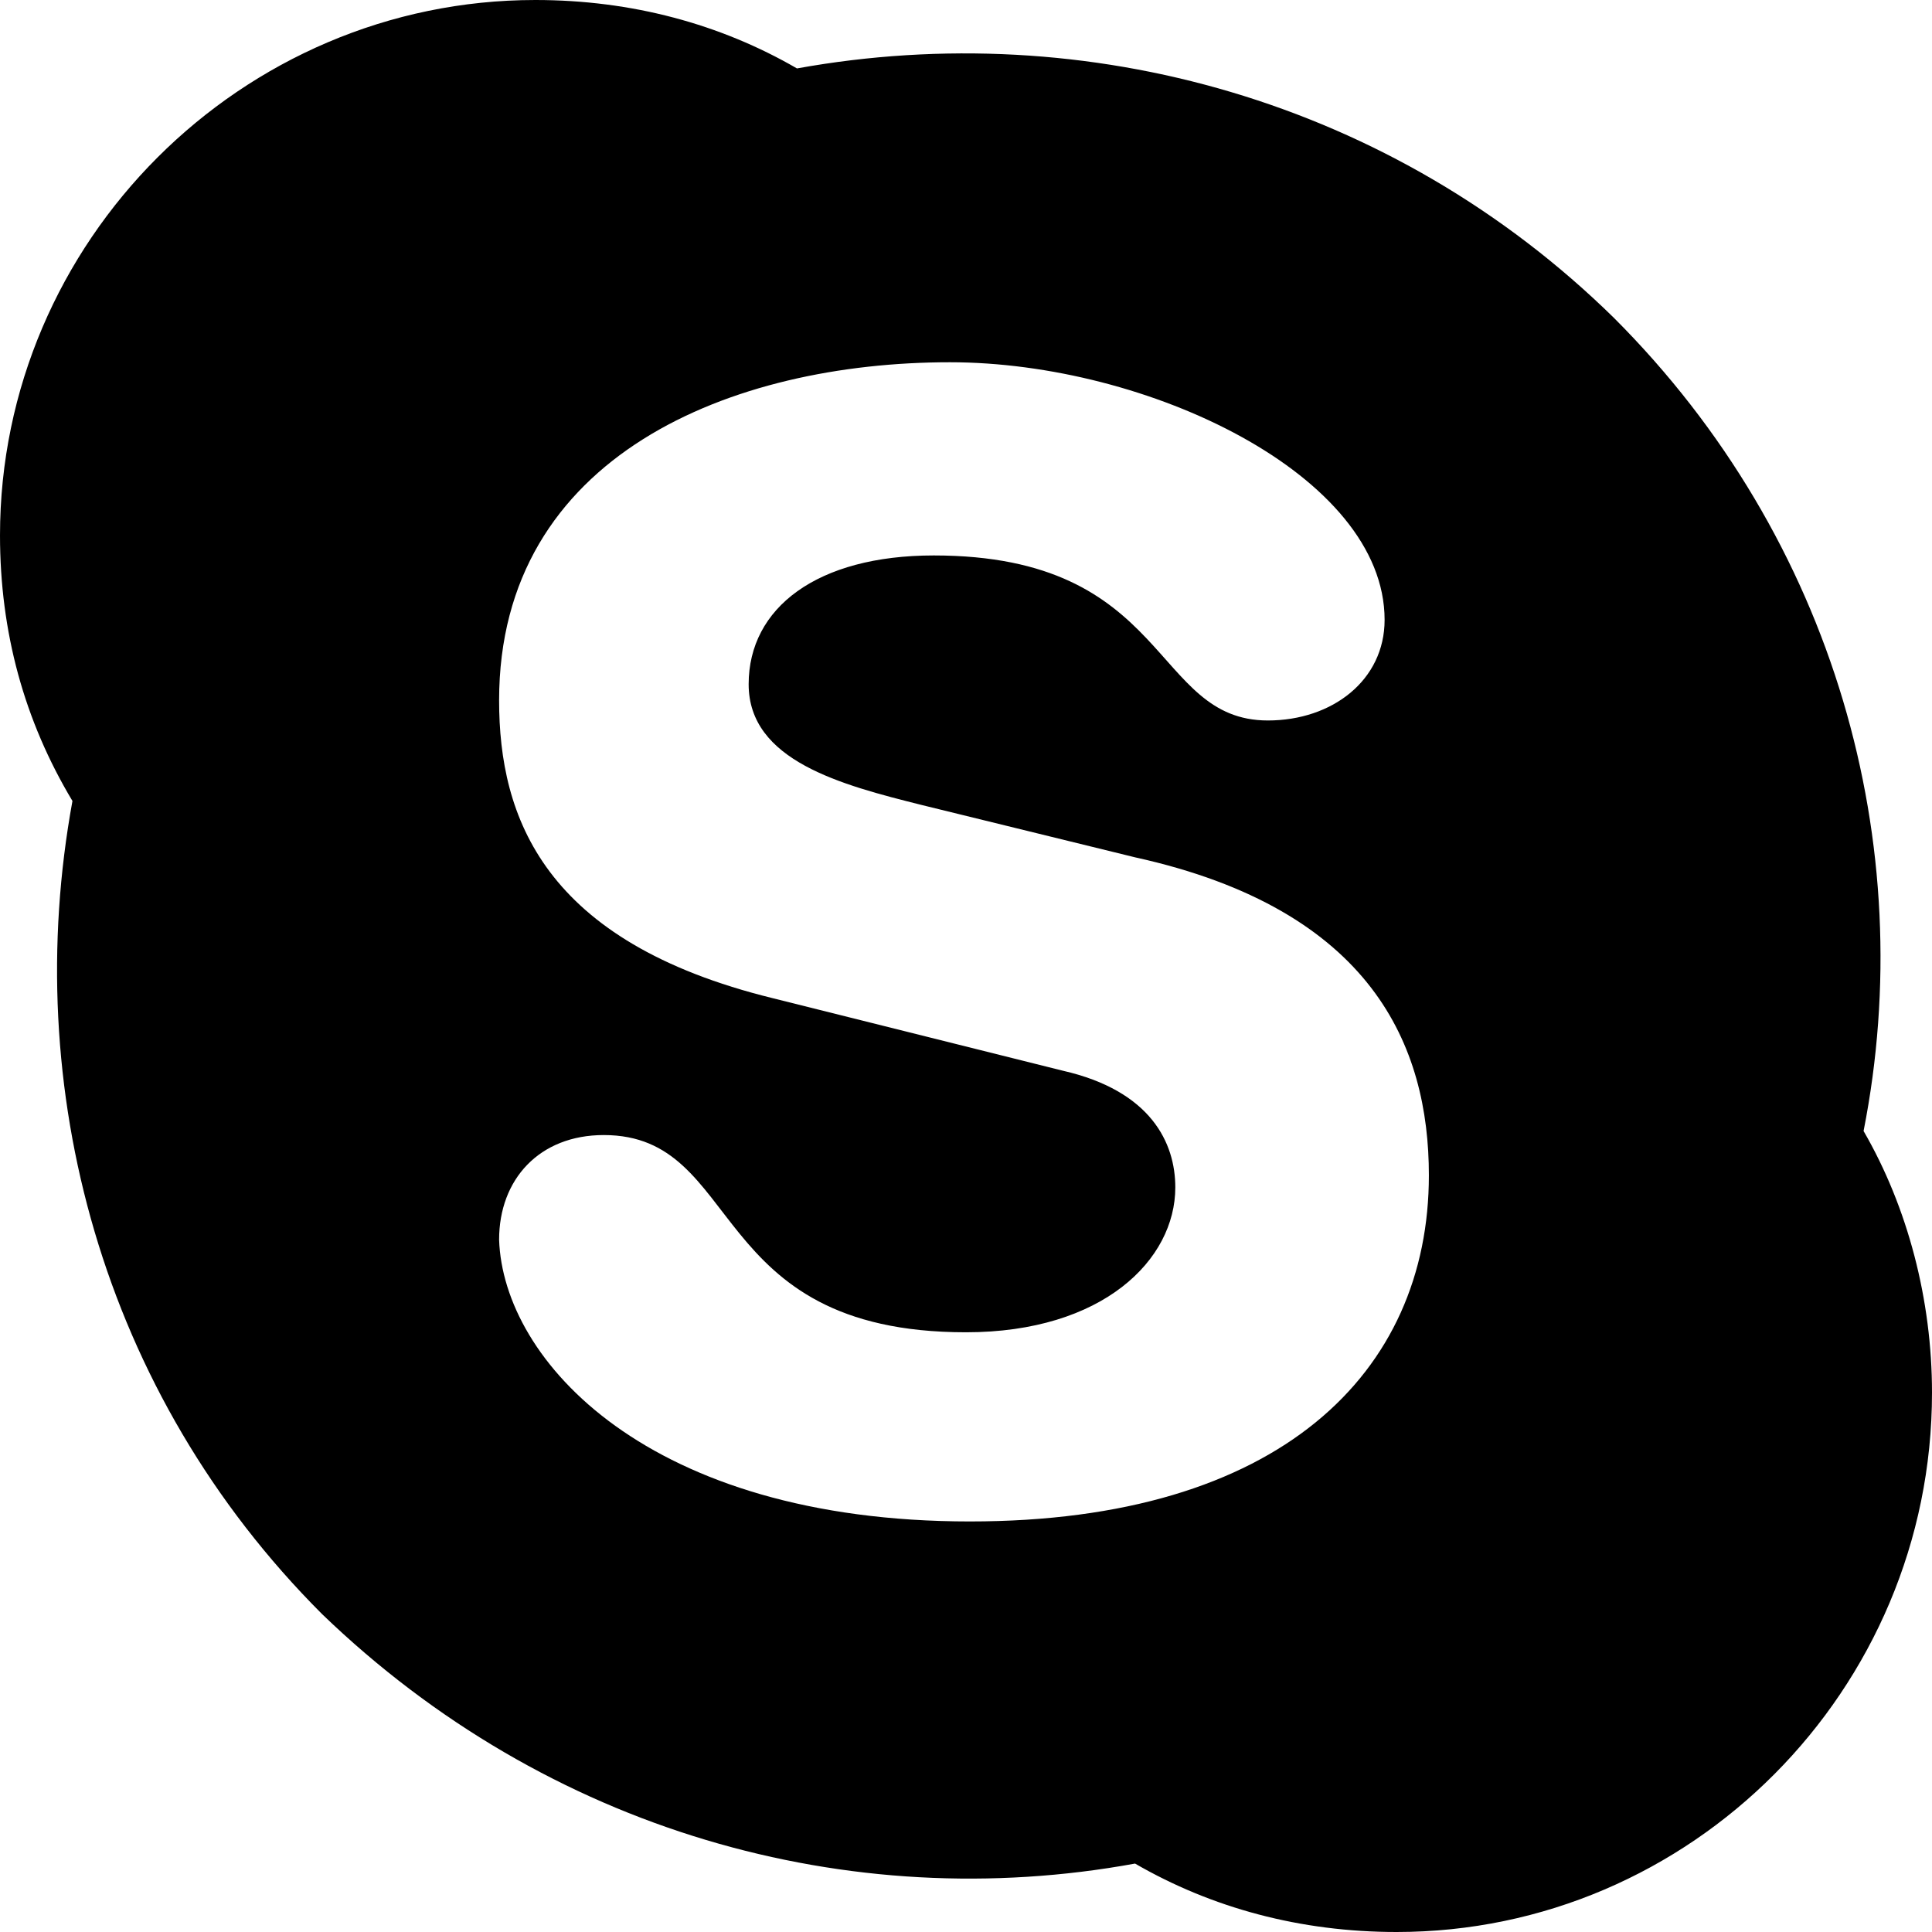 <svg enable-background="new 0 0 48 48" viewBox="0 0 48 48" xmlns="http://www.w3.org/2000/svg"><path d="m40.1 7.9c5.5 5.5 7.6 13.1 6.2 20.2 1.1 1.9 1.7 4.2 1.7 6.5 0 7.4-6 13.4-13.3 13.4-2.4 0-4.6-.6-6.5-1.7-7.1 1.3-14.6-.8-20.2-6.2-5.5-5.5-7.5-13.1-6.2-20.2-1.2-2-1.8-4.2-1.8-6.6 0-7.3 6-13.3 13.3-13.3 2.4 0 4.6.6 6.5 1.7 7.2-1.3 14.8.8 20.3 6.2zm-16 29.9c7.7 0 11.4-3.7 11.4-8.6 0-3.2-1.4-6.6-7.3-7.9l-5.3-1.3c-2-.5-4.3-1.1-4.3-3s1.7-3.2 4.6-3.2c5.9 0 5.4 4.1 8.3 4.1 1.6 0 2.9-1 2.9-2.5 0-3.6-5.9-6.4-10.8-6.4-5.4 0-11.2 2.3-11.2 8.4 0 2.9 1.1 6 6.8 7.4l7.2 1.8c2.2.5 2.8 1.8 2.8 2.9 0 1.8-1.8 3.6-5.2 3.6-6.5 0-5.5-4.9-9-4.9-1.6 0-2.6 1.1-2.6 2.6.1 3 3.7 7 11.7 7z"/></svg>